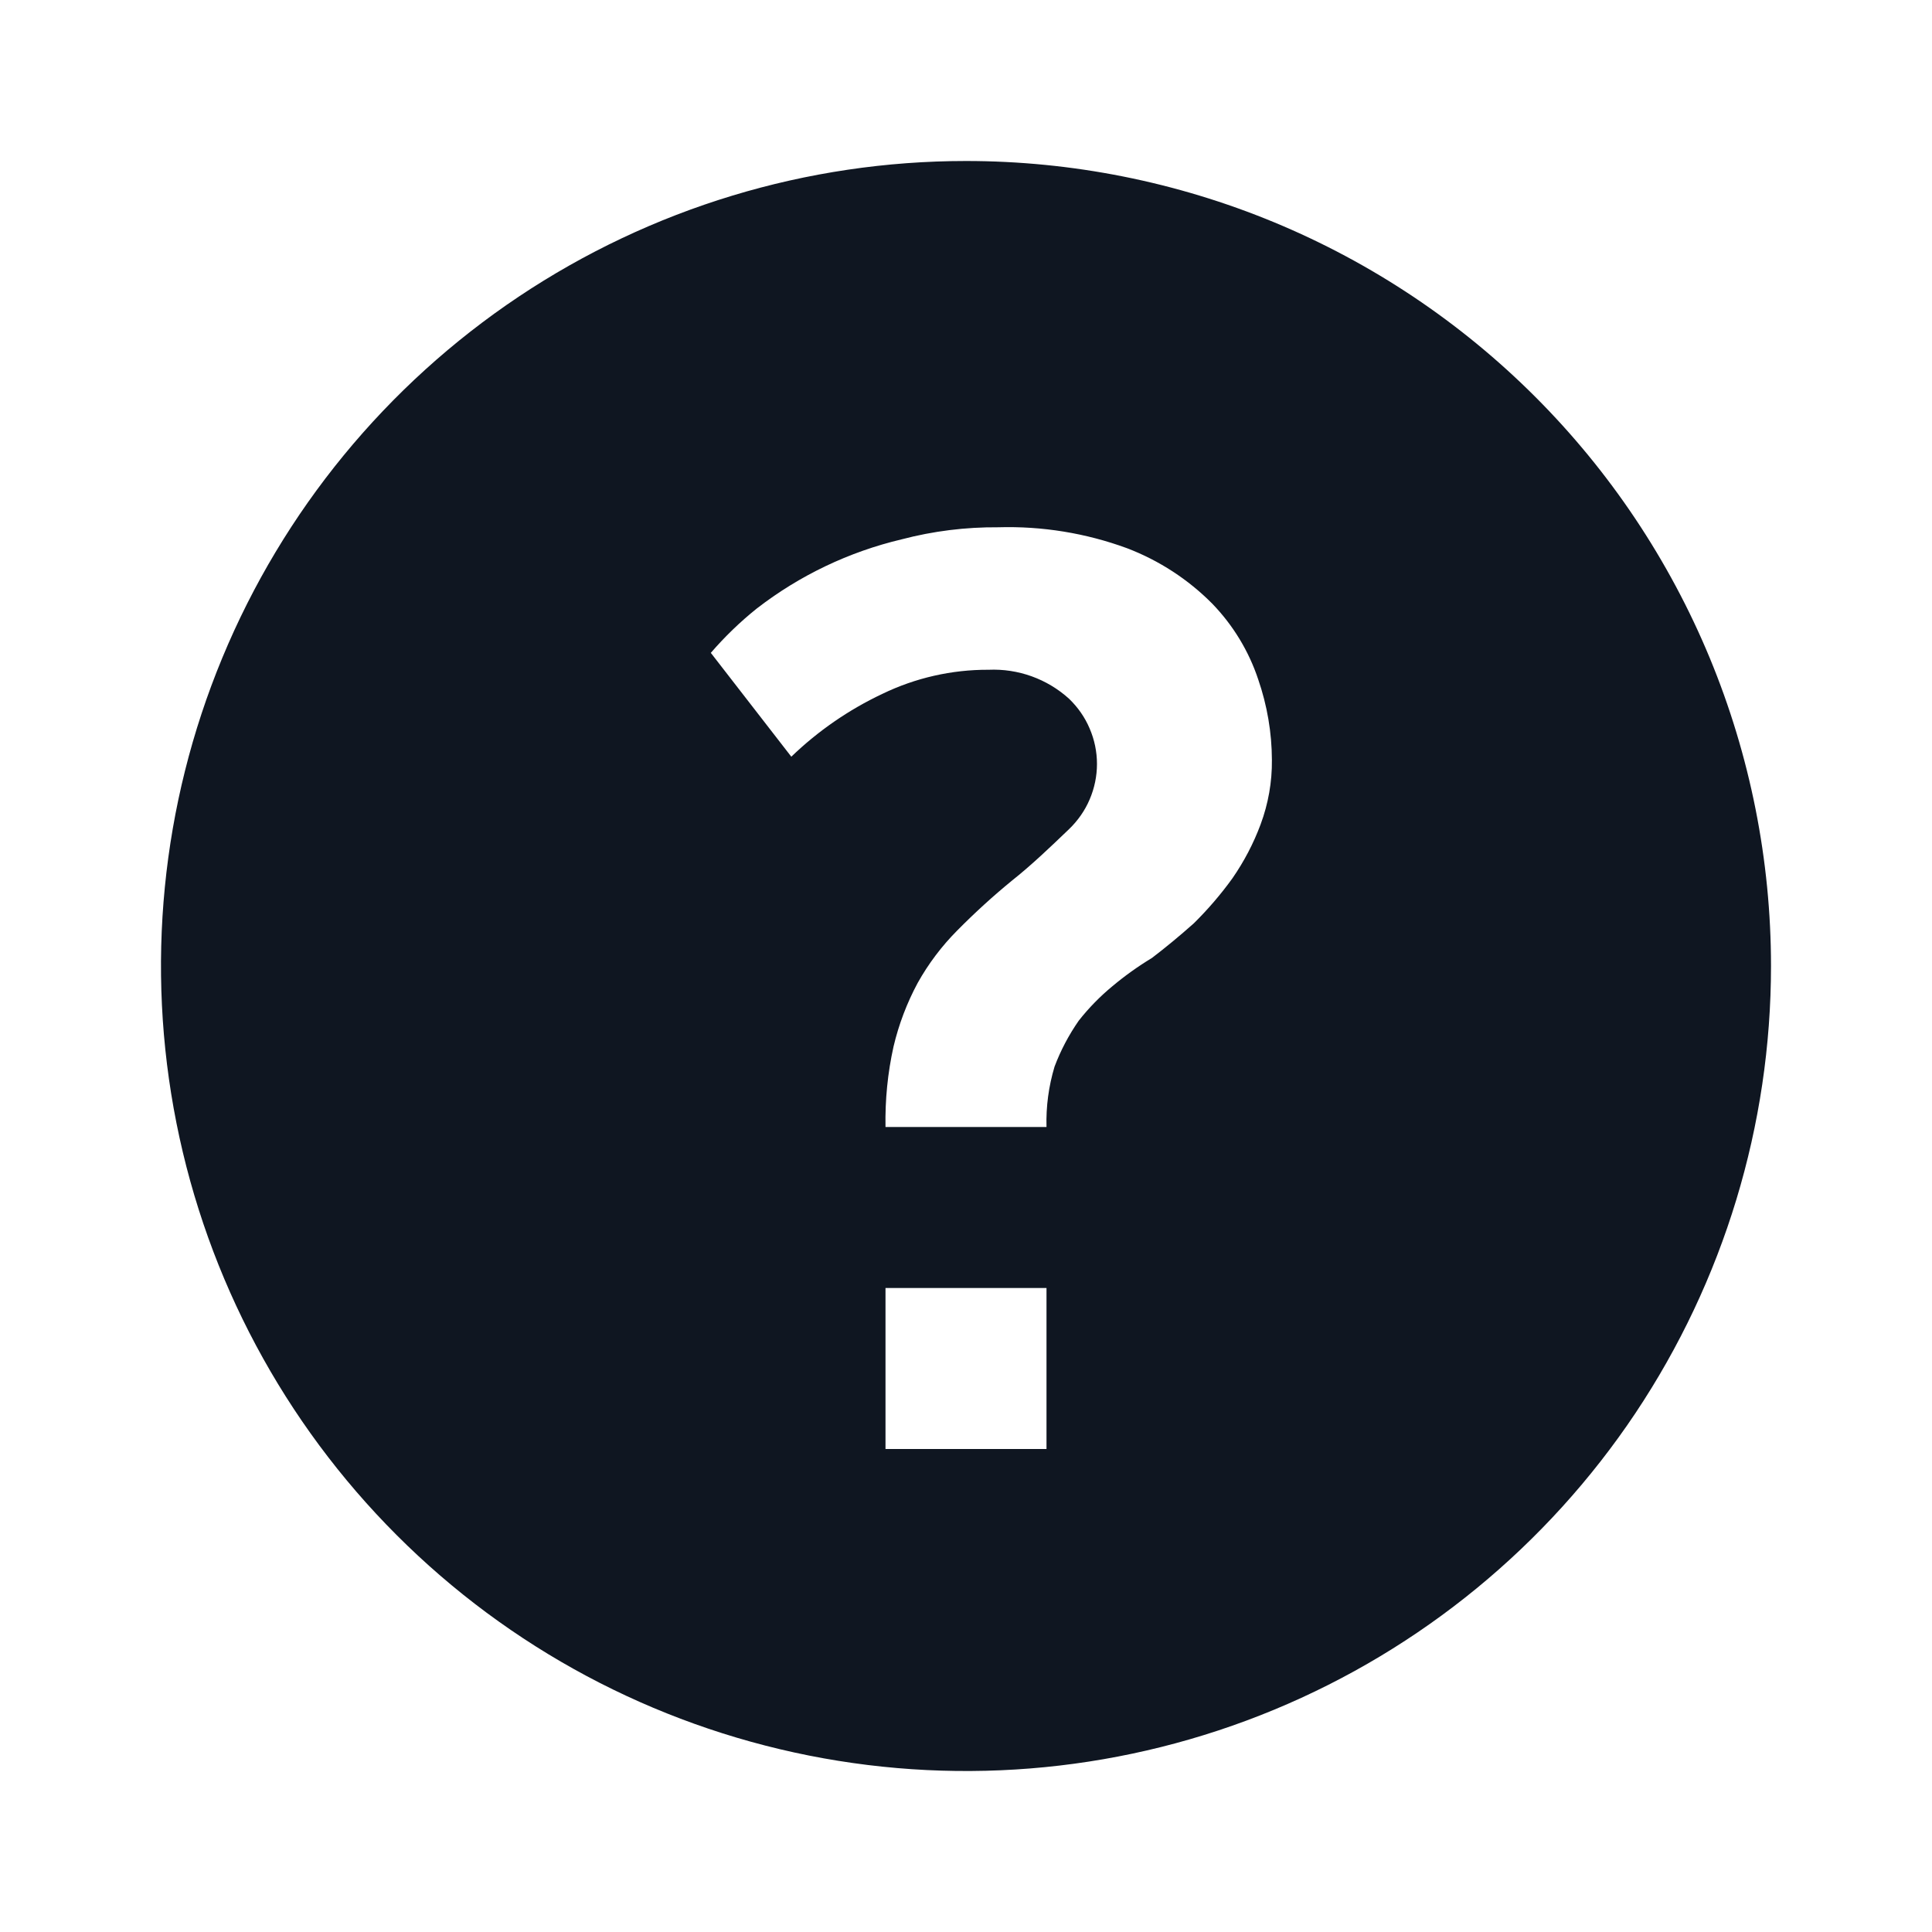 <svg width="24" height="24" viewBox="0 0 24 24" fill="none" xmlns="http://www.w3.org/2000/svg">
<path fill-rule="evenodd" clip-rule="evenodd" d="M12 2C10.022 2 8.089 2.586 6.444 3.685C4.8 4.784 3.518 6.346 2.761 8.173C2.004 10 1.806 12.011 2.192 13.951C2.578 15.891 3.53 17.672 4.929 19.071C6.327 20.47 8.109 21.422 10.049 21.808C11.989 22.194 14 21.996 15.827 21.239C17.654 20.482 19.216 19.2 20.315 17.556C21.413 15.911 22 13.978 22 12C22 10.687 21.741 9.386 21.239 8.173C20.736 6.96 20 5.858 19.071 4.929C18.142 4 17.04 3.264 15.827 2.761C14.614 2.259 13.313 2 12 2ZM13 18H11V16H13V18ZM15.66 10.24C15.572 10.477 15.454 10.702 15.31 10.91C15.166 11.11 15.005 11.297 14.83 11.47C14.65 11.63 14.48 11.77 14.31 11.9C14.138 12.004 13.974 12.121 13.82 12.25C13.665 12.378 13.524 12.522 13.4 12.68C13.277 12.857 13.176 13.048 13.1 13.25C13.027 13.493 12.993 13.746 13 14H11C10.994 13.664 11.027 13.328 11.1 13C11.165 12.725 11.266 12.459 11.4 12.21C11.533 11.972 11.698 11.753 11.89 11.56C12.106 11.341 12.333 11.134 12.57 10.94C12.81 10.75 13.04 10.53 13.28 10.3C13.389 10.195 13.477 10.07 13.536 9.931C13.596 9.791 13.627 9.641 13.627 9.49C13.627 9.339 13.596 9.189 13.536 9.05C13.477 8.91 13.389 8.785 13.28 8.68C13.007 8.433 12.648 8.304 12.28 8.32C11.823 8.318 11.371 8.421 10.96 8.62C10.543 8.817 10.162 9.08 9.83 9.4L8.83 8.11C9.003 7.91 9.194 7.725 9.4 7.56C9.932 7.148 10.546 6.855 11.2 6.7C11.592 6.597 11.995 6.547 12.4 6.55C12.945 6.534 13.488 6.622 14 6.81C14.398 6.962 14.76 7.197 15.06 7.5C15.318 7.767 15.513 8.088 15.63 8.44C15.741 8.762 15.799 9.1 15.8 9.44C15.803 9.713 15.755 9.984 15.66 10.24Z" fill="#0F1621"/>
</svg>
